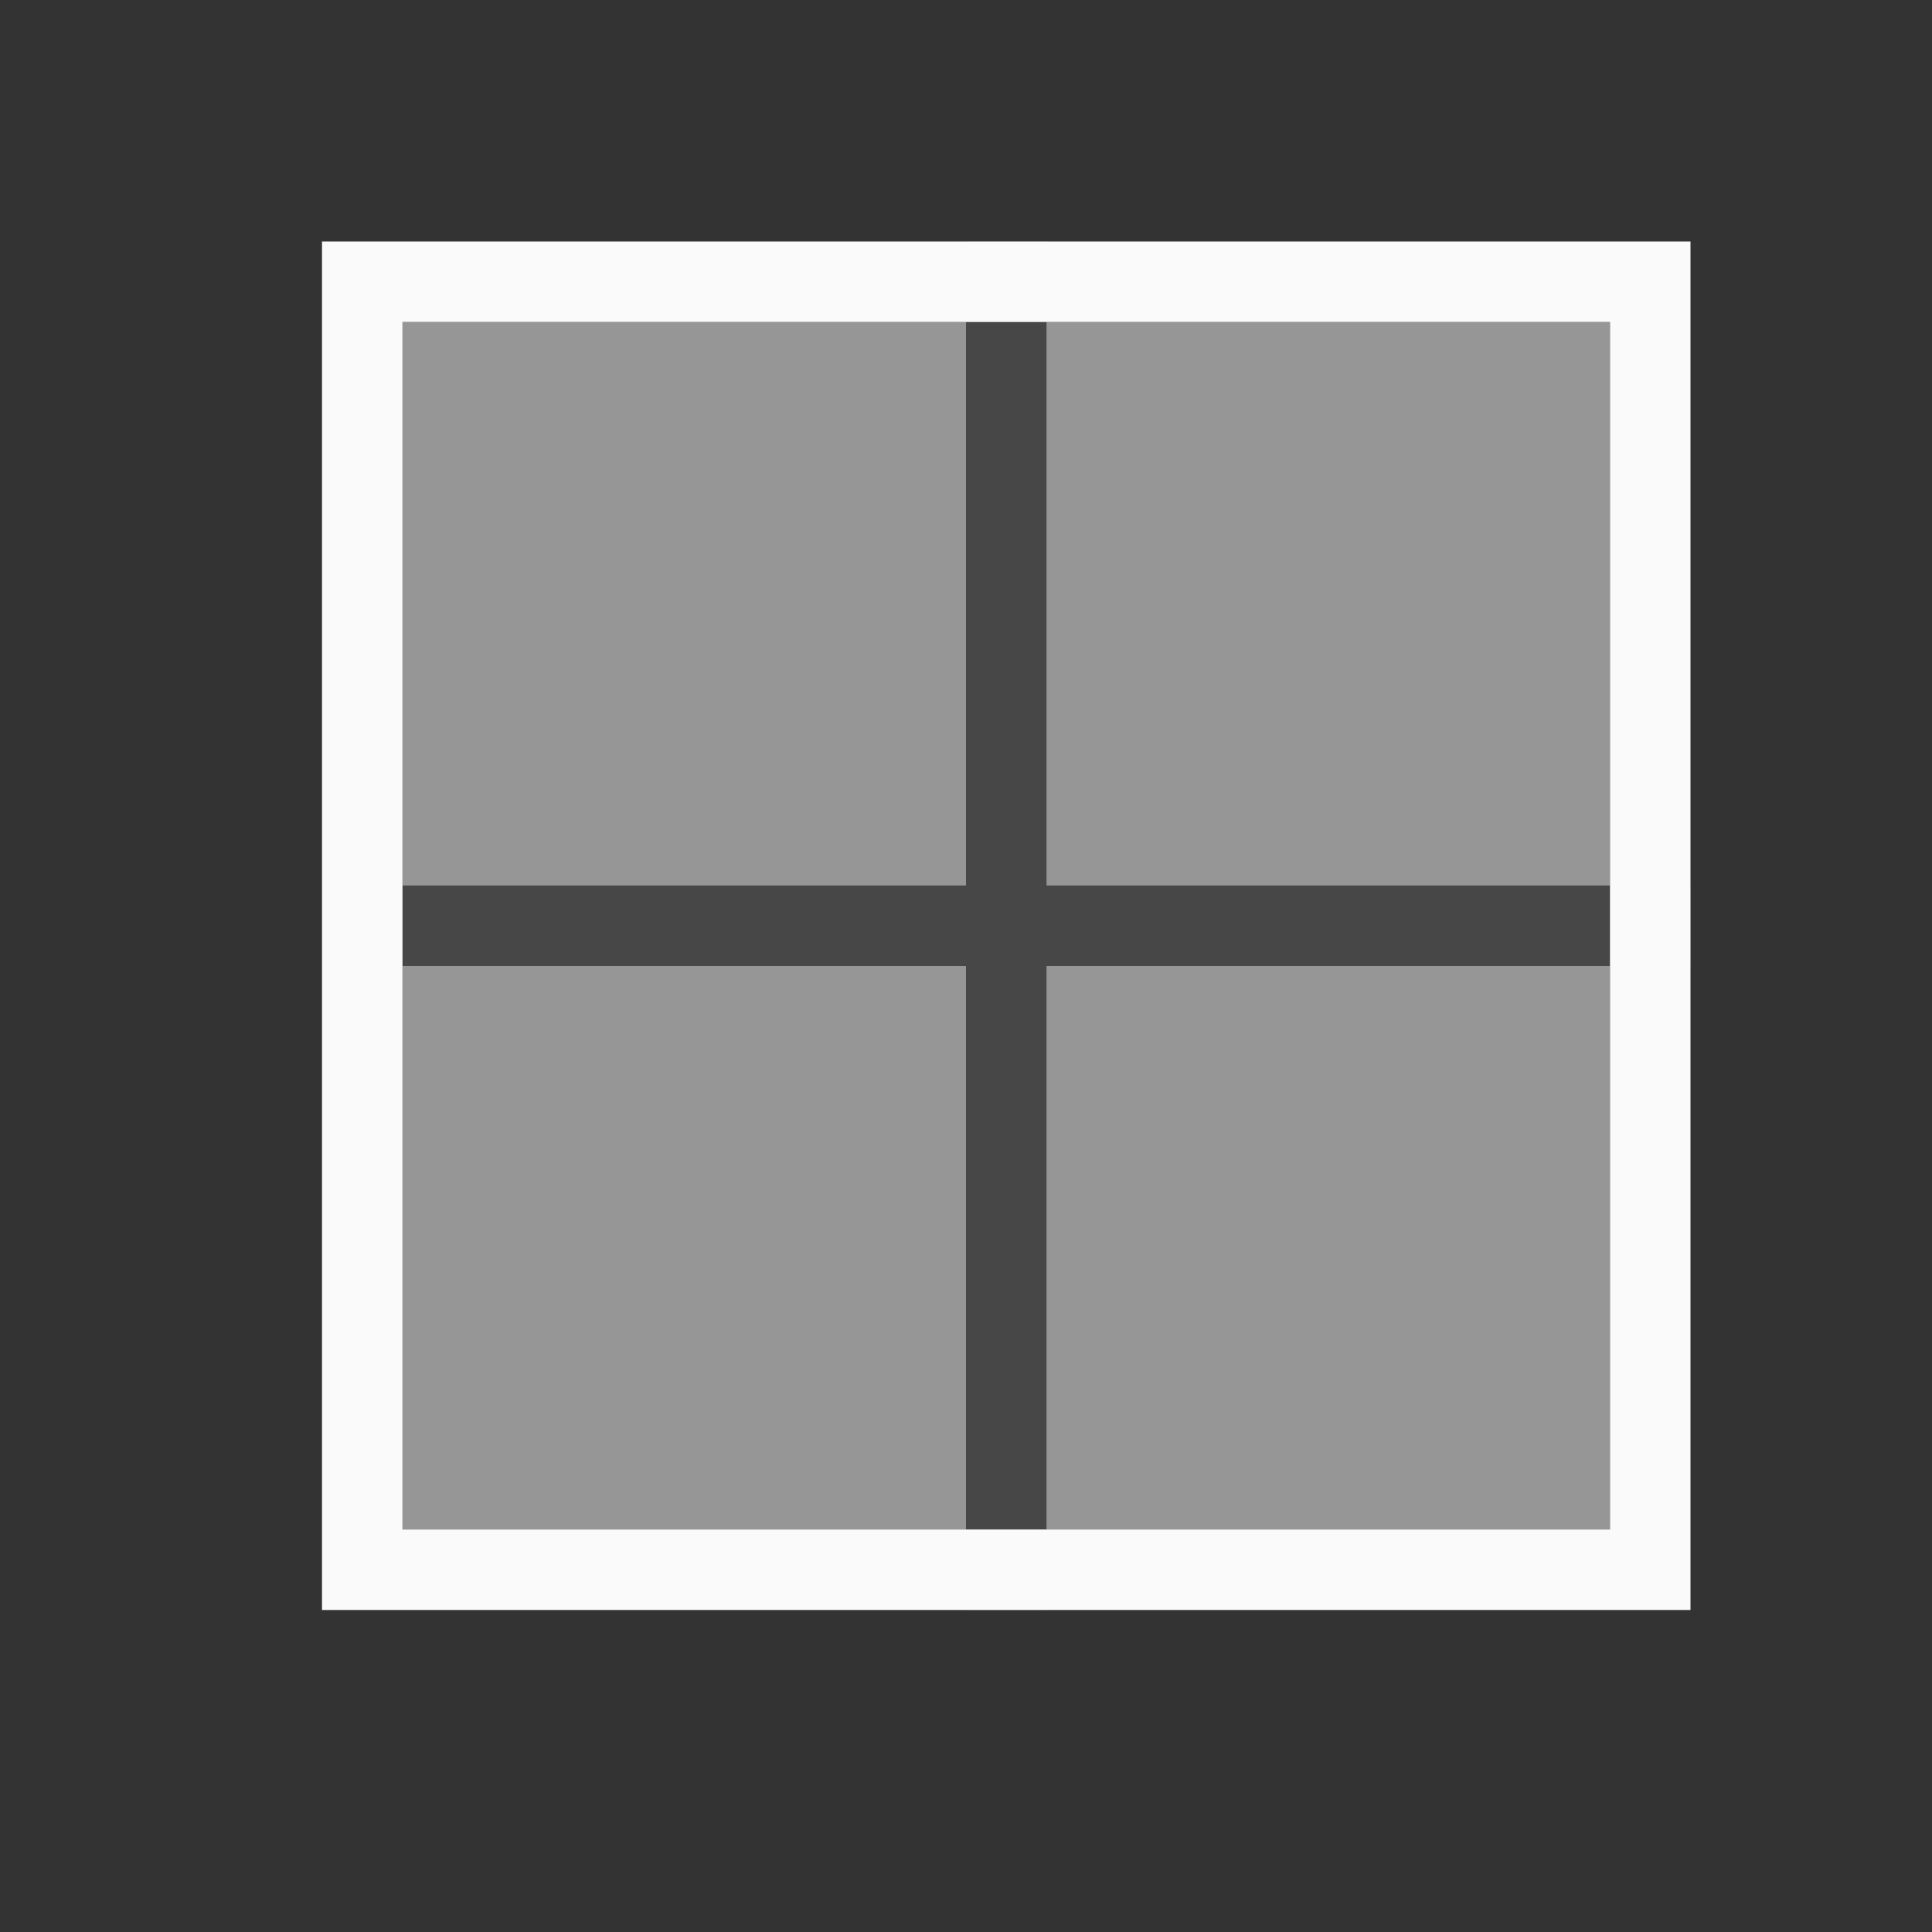 <svg xmlns="http://www.w3.org/2000/svg" viewBox="0 0 24 24">
  <rect x="0" y="0" width="24" height="24" fill="#333333" stroke="none"/>
  <defs id="defs3051">
    <style type="text/css" id="current-color-scheme">
      .ColorScheme-Text {
        color:#fafafa;
      }
      </style>
  </defs>
 <path 
     style="fill:currentColor;fill-opacity:0.1;stroke:none" 
     d="M 12 3 L 12 11 L 4 11 L 4 12 L 12 12 L 12 20 L 13 20 L 13 12 L 21 12 L 21 11 L 13 11 L 13 3 L 12 3 z "
     class="ColorScheme-Text"
     />
 <path 
     style="fill:currentColor;fill-opacity:0.5;stroke:none" 
     d="M 5 4 L 5 11 L 12 11 L 12 4 L 5 4 z M 13 4 L 13 11 L 20 11 L 20 4 L 13 4 z M 5 12 L 5 19 L 12 19 L 12 12 L 5 12 z M 13 12 L 13 19 L 20 19 L 20 12 L 13 12 z "
     class="ColorScheme-Text"
     />
 <path 
     style="fill:currentColor;fill-opacity:1.0;stroke:none" 
     d="M 4 3 L 4 4 L 4 19 L 4 20 L 5 20 L 20 20 L 21 20 L 21 19 L 21 4 L 21 3 L 20 3 L 5 3 L 4 3 z M 5 4 L 20 4 L 20 19 L 5 19 L 5 4 z "
     class="ColorScheme-Text"
     />
</svg>
